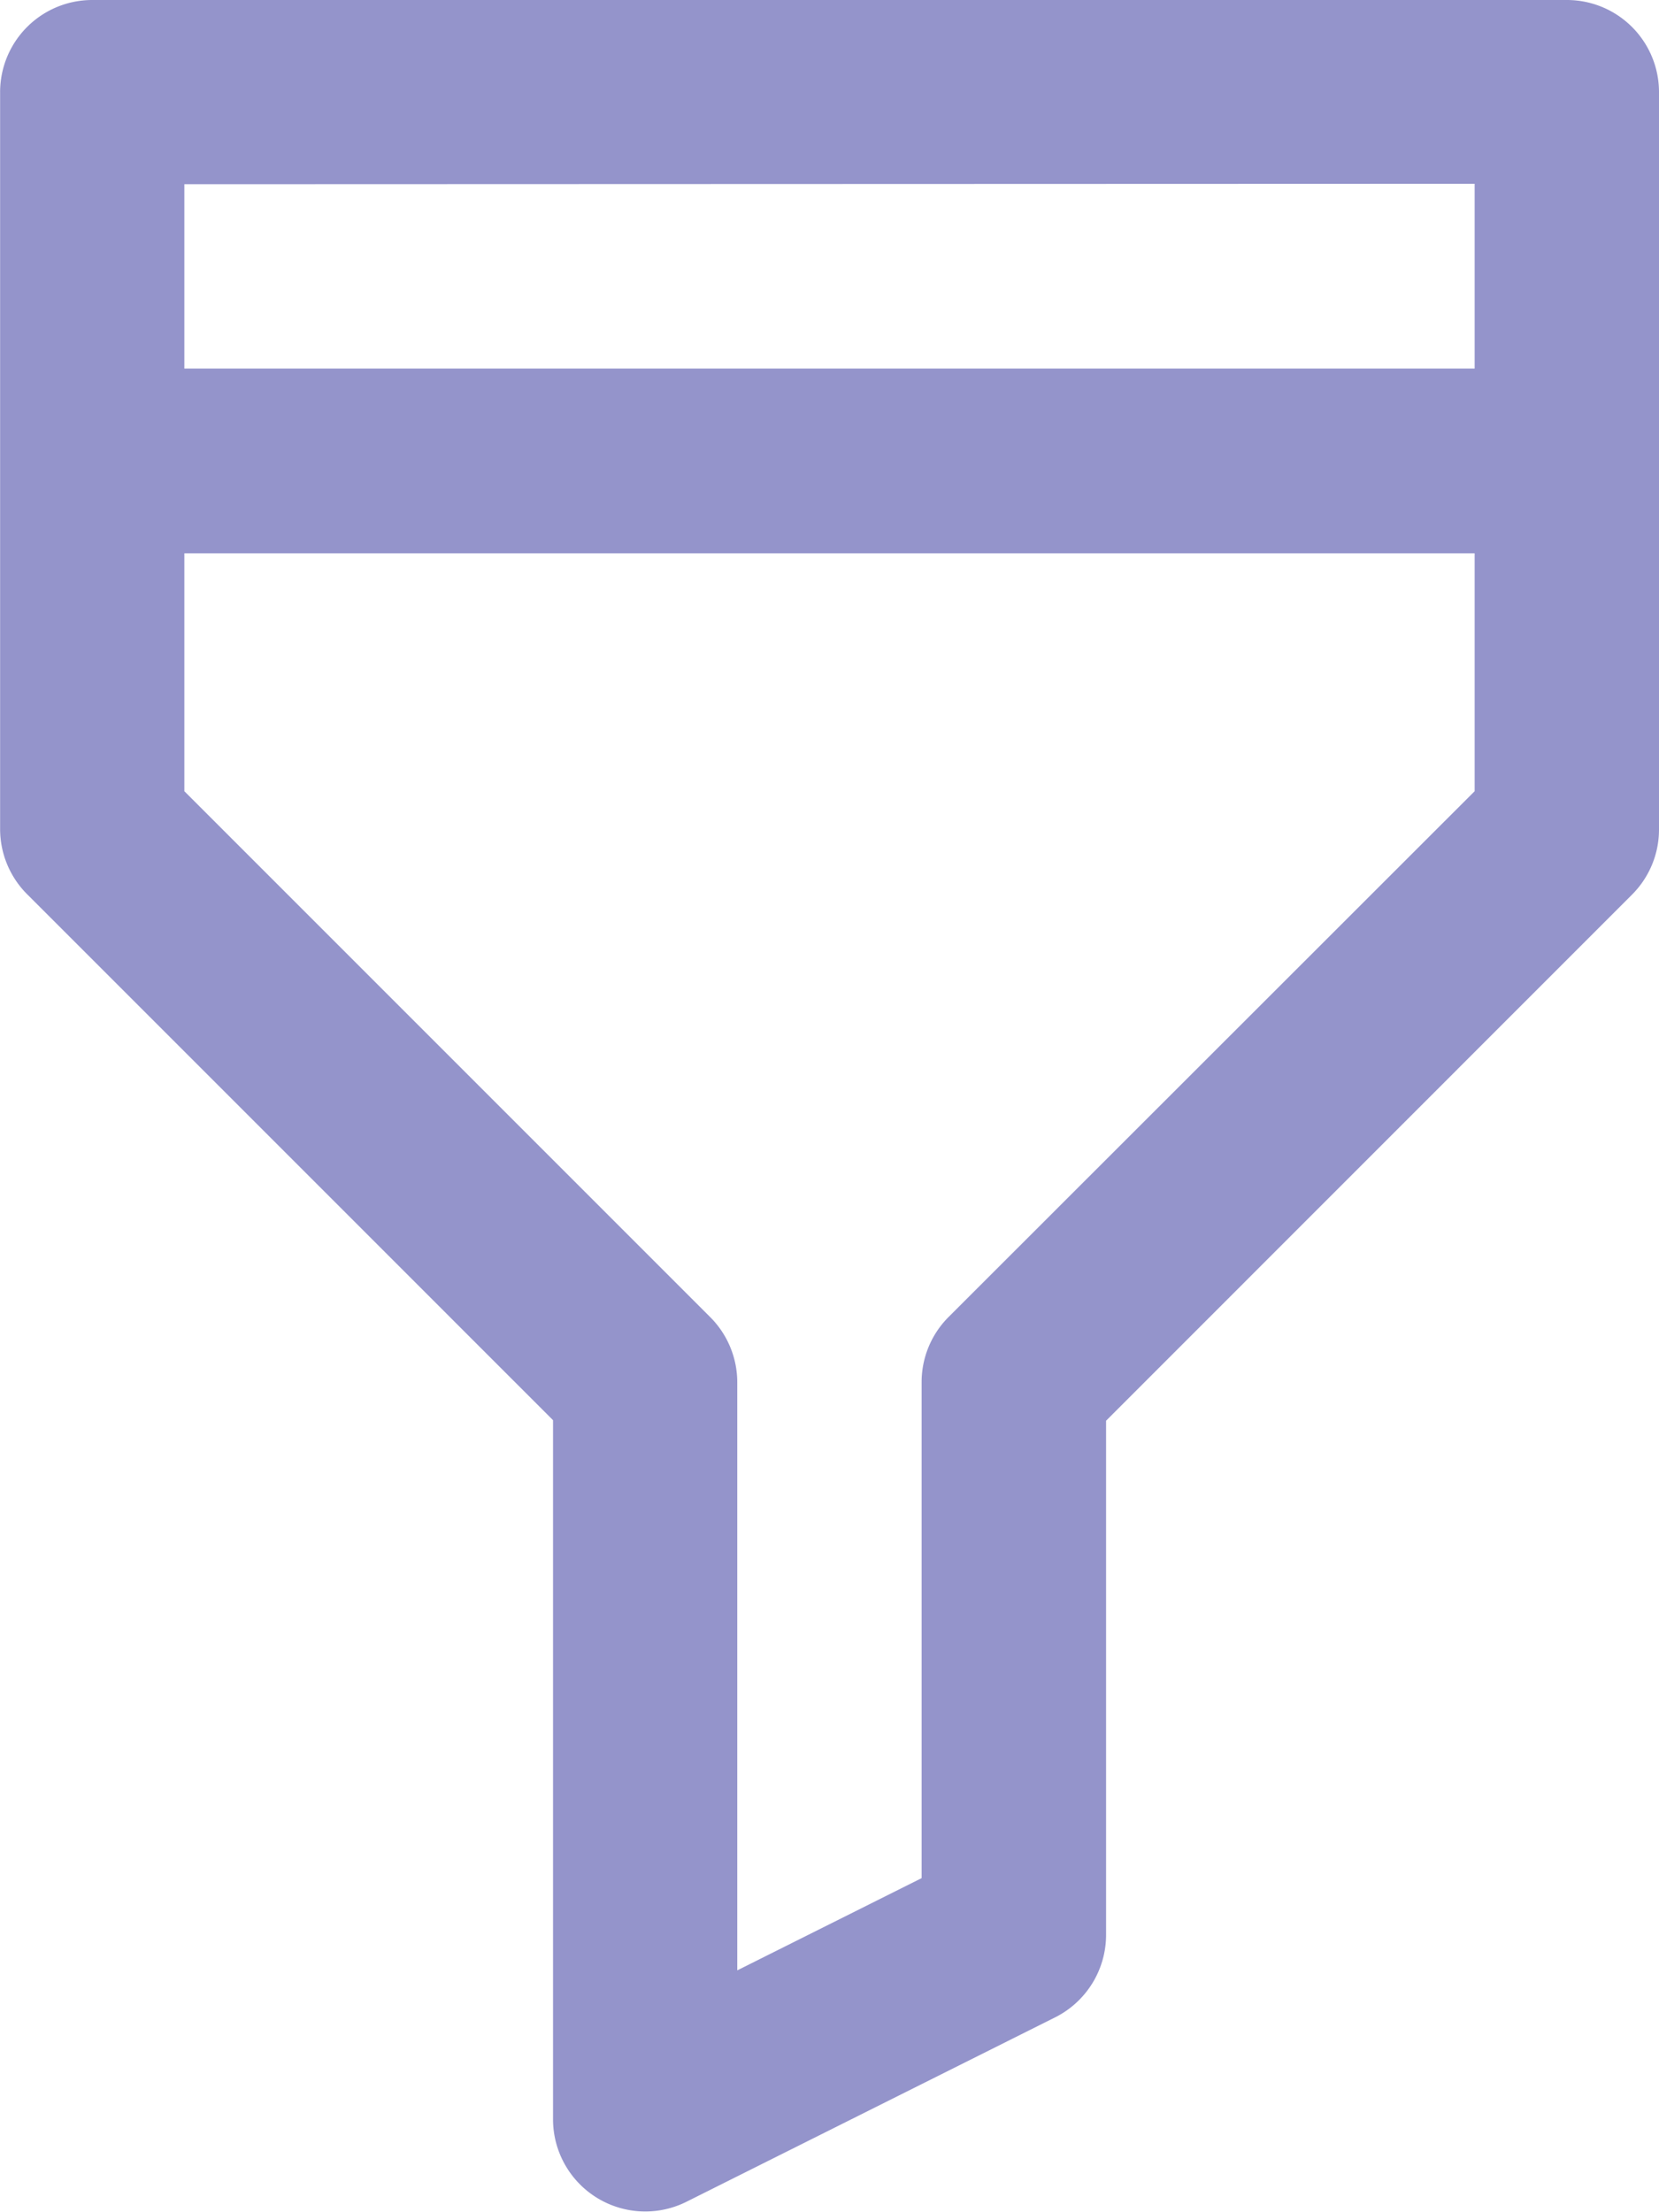 <svg xmlns="http://www.w3.org/2000/svg" width="15.344" height="20.458" viewBox="0 0 15.344 20.458"><g transform="translate(-1081 -535)"><path d="M689.331,49.831H675.693a.852.852,0,0,0-.852.853V57.5a.853.853,0,0,0,.249.6l4.865,4.865v6.466a.853.853,0,0,0,1.234.762l3.409-1.705a.854.854,0,0,0,.472-.762V62.97l4.864-4.865a.851.851,0,0,0,.25-.6V50.684A.852.852,0,0,0,689.331,49.831Zm-.852,1.7V53.24H676.545V51.535Zm-4.865,10.479a.851.851,0,0,0-.25.6V67.2l-1.705.853v-5.44a.854.854,0,0,0-.249-.6l-4.865-4.865v-2.2h11.934v2.2Z" transform="translate(406.16 485.169)" fill="#9494cb"/></g></svg>
